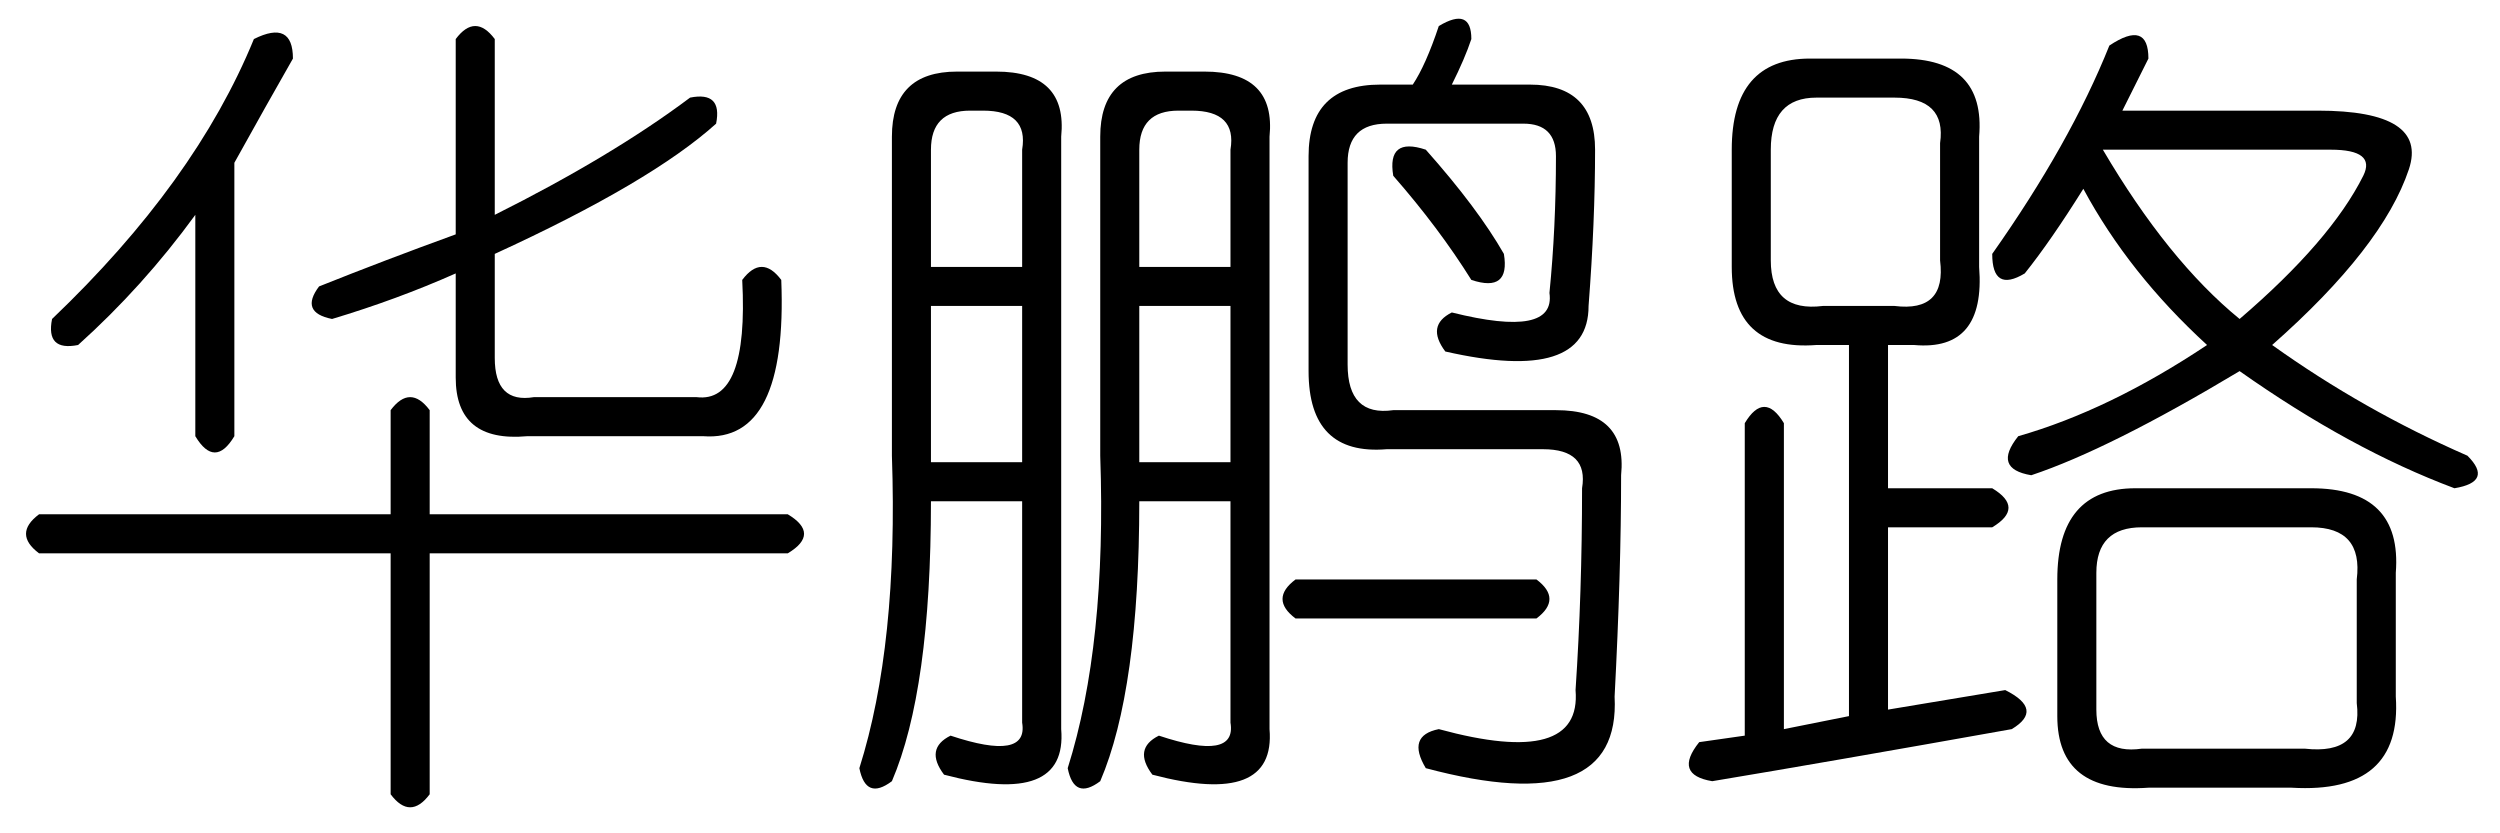 <?xml version='1.0' encoding='UTF-8'?>
<!-- This file was generated by dvisvgm 2.3.5 -->
<svg height='10.5pt' version='1.1' viewBox='-72 -72.082 31.5 10.5' width='31.5pt' xmlns='http://www.w3.org/2000/svg' xmlns:xlink='http://www.w3.org/1999/xlink'>
<defs>
<path d='M3.199 -8.121Q3.691 -8.367 3.691 -7.875Q3.363 -7.301 2.953 -6.562V-3.117Q2.707 -2.707 2.461 -3.117V-5.906Q1.805 -5.004 0.984 -4.266Q0.574 -4.184 0.656 -4.594Q2.461 -6.316 3.199 -8.121ZM5.742 -8.121Q5.988 -8.449 6.234 -8.121V-5.906Q7.711 -6.645 8.695 -7.383Q9.105 -7.465 9.023 -7.055Q8.203 -6.316 6.234 -5.414V-4.102Q6.234 -3.527 6.727 -3.609H8.777Q9.434 -3.527 9.352 -5.086Q9.598 -5.414 9.844 -5.086Q9.926 -3.035 8.859 -3.117H6.645Q5.742 -3.035 5.742 -3.855V-5.168Q5.004 -4.84 4.184 -4.594Q3.773 -4.676 4.02 -5.004Q4.84 -5.332 5.742 -5.66V-8.121ZM5.414 -3.445V-2.133H9.926Q10.336 -1.887 9.926 -1.641H5.414V1.395Q5.168 1.723 4.922 1.395V-1.641H0.492Q0.164 -1.887 0.492 -2.133H4.922V-3.445Q5.168 -3.773 5.414 -3.445Z' id='g0-2173'/>
<path d='M5.578 -8.039Q6.07 -8.367 6.07 -7.875Q5.906 -7.547 5.742 -7.219H8.203Q9.598 -7.219 9.352 -6.48Q9.023 -5.496 7.629 -4.266Q8.777 -3.445 10.09 -2.871Q10.418 -2.543 9.926 -2.461Q8.613 -2.953 7.219 -3.937Q5.578 -2.953 4.594 -2.625Q4.102 -2.707 4.43 -3.117Q5.578 -3.445 6.809 -4.266Q5.824 -5.168 5.25 -6.234Q4.84 -5.578 4.512 -5.168Q4.102 -4.922 4.102 -5.414Q5.086 -6.809 5.578 -8.039ZM1.805 -7.875H2.953Q4.02 -7.875 3.937 -6.891V-5.25Q4.02 -4.184 3.117 -4.266H2.789V-2.461H4.102Q4.512 -2.215 4.102 -1.969H2.789V0.328L4.266 0.082Q4.758 0.328 4.348 0.574Q2.051 0.984 0.574 1.23Q0.082 1.148 0.41 0.738L0.984 0.656V-3.281Q1.23 -3.691 1.477 -3.281V0.574L2.297 0.41V-4.266H1.887Q0.82 -4.184 0.82 -5.25V-6.727Q0.82 -7.875 1.805 -7.875ZM2.871 -7.383H1.887Q1.312 -7.383 1.312 -6.727V-5.332Q1.312 -4.676 1.969 -4.758H2.871Q3.527 -4.676 3.445 -5.332V-6.809Q3.527 -7.383 2.871 -7.383ZM8.367 -6.727H5.496Q6.316 -5.332 7.219 -4.594Q8.367 -5.578 8.777 -6.398Q8.941 -6.727 8.367 -6.727ZM5.906 -2.461H8.121Q9.27 -2.461 9.187 -1.395V0.164Q9.27 1.395 7.875 1.312H6.07Q4.922 1.395 4.922 0.41V-1.312Q4.922 -2.461 5.906 -2.461ZM8.121 -1.969H5.988Q5.414 -1.969 5.414 -1.395V0.328Q5.414 0.902 5.988 0.82H8.039Q8.777 0.902 8.695 0.246V-1.312Q8.777 -1.969 8.121 -1.969Z' id='g0-17182'/>
<path d='M7.629 -8.285Q8.039 -8.531 8.039 -8.121Q7.957 -7.875 7.793 -7.547H8.777Q9.598 -7.547 9.598 -6.727Q9.598 -5.824 9.516 -4.758Q9.516 -3.773 7.711 -4.184Q7.465 -4.512 7.793 -4.676Q9.105 -4.348 9.023 -4.922Q9.105 -5.742 9.105 -6.645Q9.105 -7.055 8.695 -7.055H6.973Q6.48 -7.055 6.48 -6.562V-4.02Q6.48 -3.363 7.055 -3.445H9.105Q10.008 -3.445 9.926 -2.625Q9.926 -1.395 9.844 0.164Q9.926 1.723 7.465 1.066Q7.219 0.656 7.629 0.574Q9.434 1.066 9.352 0.082Q9.434 -1.148 9.434 -2.461Q9.516 -2.953 8.941 -2.953H6.973Q5.988 -2.871 5.988 -3.937V-6.645Q5.988 -7.547 6.891 -7.547H7.301Q7.465 -7.793 7.629 -8.285ZM4.512 -7.219H4.348Q3.855 -7.219 3.855 -6.727V-5.25H5.004V-6.727Q5.086 -7.219 4.512 -7.219ZM7.465 -6.727Q8.121 -5.988 8.449 -5.414Q8.531 -4.922 8.039 -5.086Q7.629 -5.742 7.055 -6.398Q6.973 -6.891 7.465 -6.727ZM5.004 -4.758H3.855V-2.789H5.004V-4.758ZM8.859 -1.312Q9.187 -1.066 8.859 -0.82H5.824Q5.496 -1.066 5.824 -1.312H8.859ZM3.855 -2.297Q3.855 0.082 3.363 1.23Q3.035 1.477 2.953 1.066Q3.445 -0.492 3.363 -2.871V-6.891Q3.363 -7.711 4.184 -7.711H4.676Q5.578 -7.711 5.496 -6.891V0.574Q5.578 1.559 4.02 1.148Q3.773 0.82 4.102 0.656Q5.086 0.984 5.004 0.492V-2.297H3.855ZM1.887 -7.219H1.723Q1.23 -7.219 1.23 -6.727V-5.25H2.379V-6.727Q2.461 -7.219 1.887 -7.219ZM2.379 -4.758H1.23V-2.789H2.379V-4.758ZM1.23 -2.297Q1.23 0.082 0.738 1.23Q0.41 1.477 0.328 1.066Q0.82 -0.492 0.738 -2.871V-6.891Q0.738 -7.711 1.559 -7.711H2.051Q2.953 -7.711 2.871 -6.891V0.574Q2.953 1.559 1.395 1.148Q1.148 0.82 1.477 0.656Q2.461 0.984 2.379 0.492V-2.297H1.23Z' id='g0-21374'/>
</defs>
<g id='page1'>
<use x='-72' xlink:href='#g0-2173' y='-63.469'/>
<use x='-61.5' xlink:href='#g0-21374' y='-63.469'/>
<use x='-51' xlink:href='#g0-17182' y='-63.469'/>
</g>
</svg>